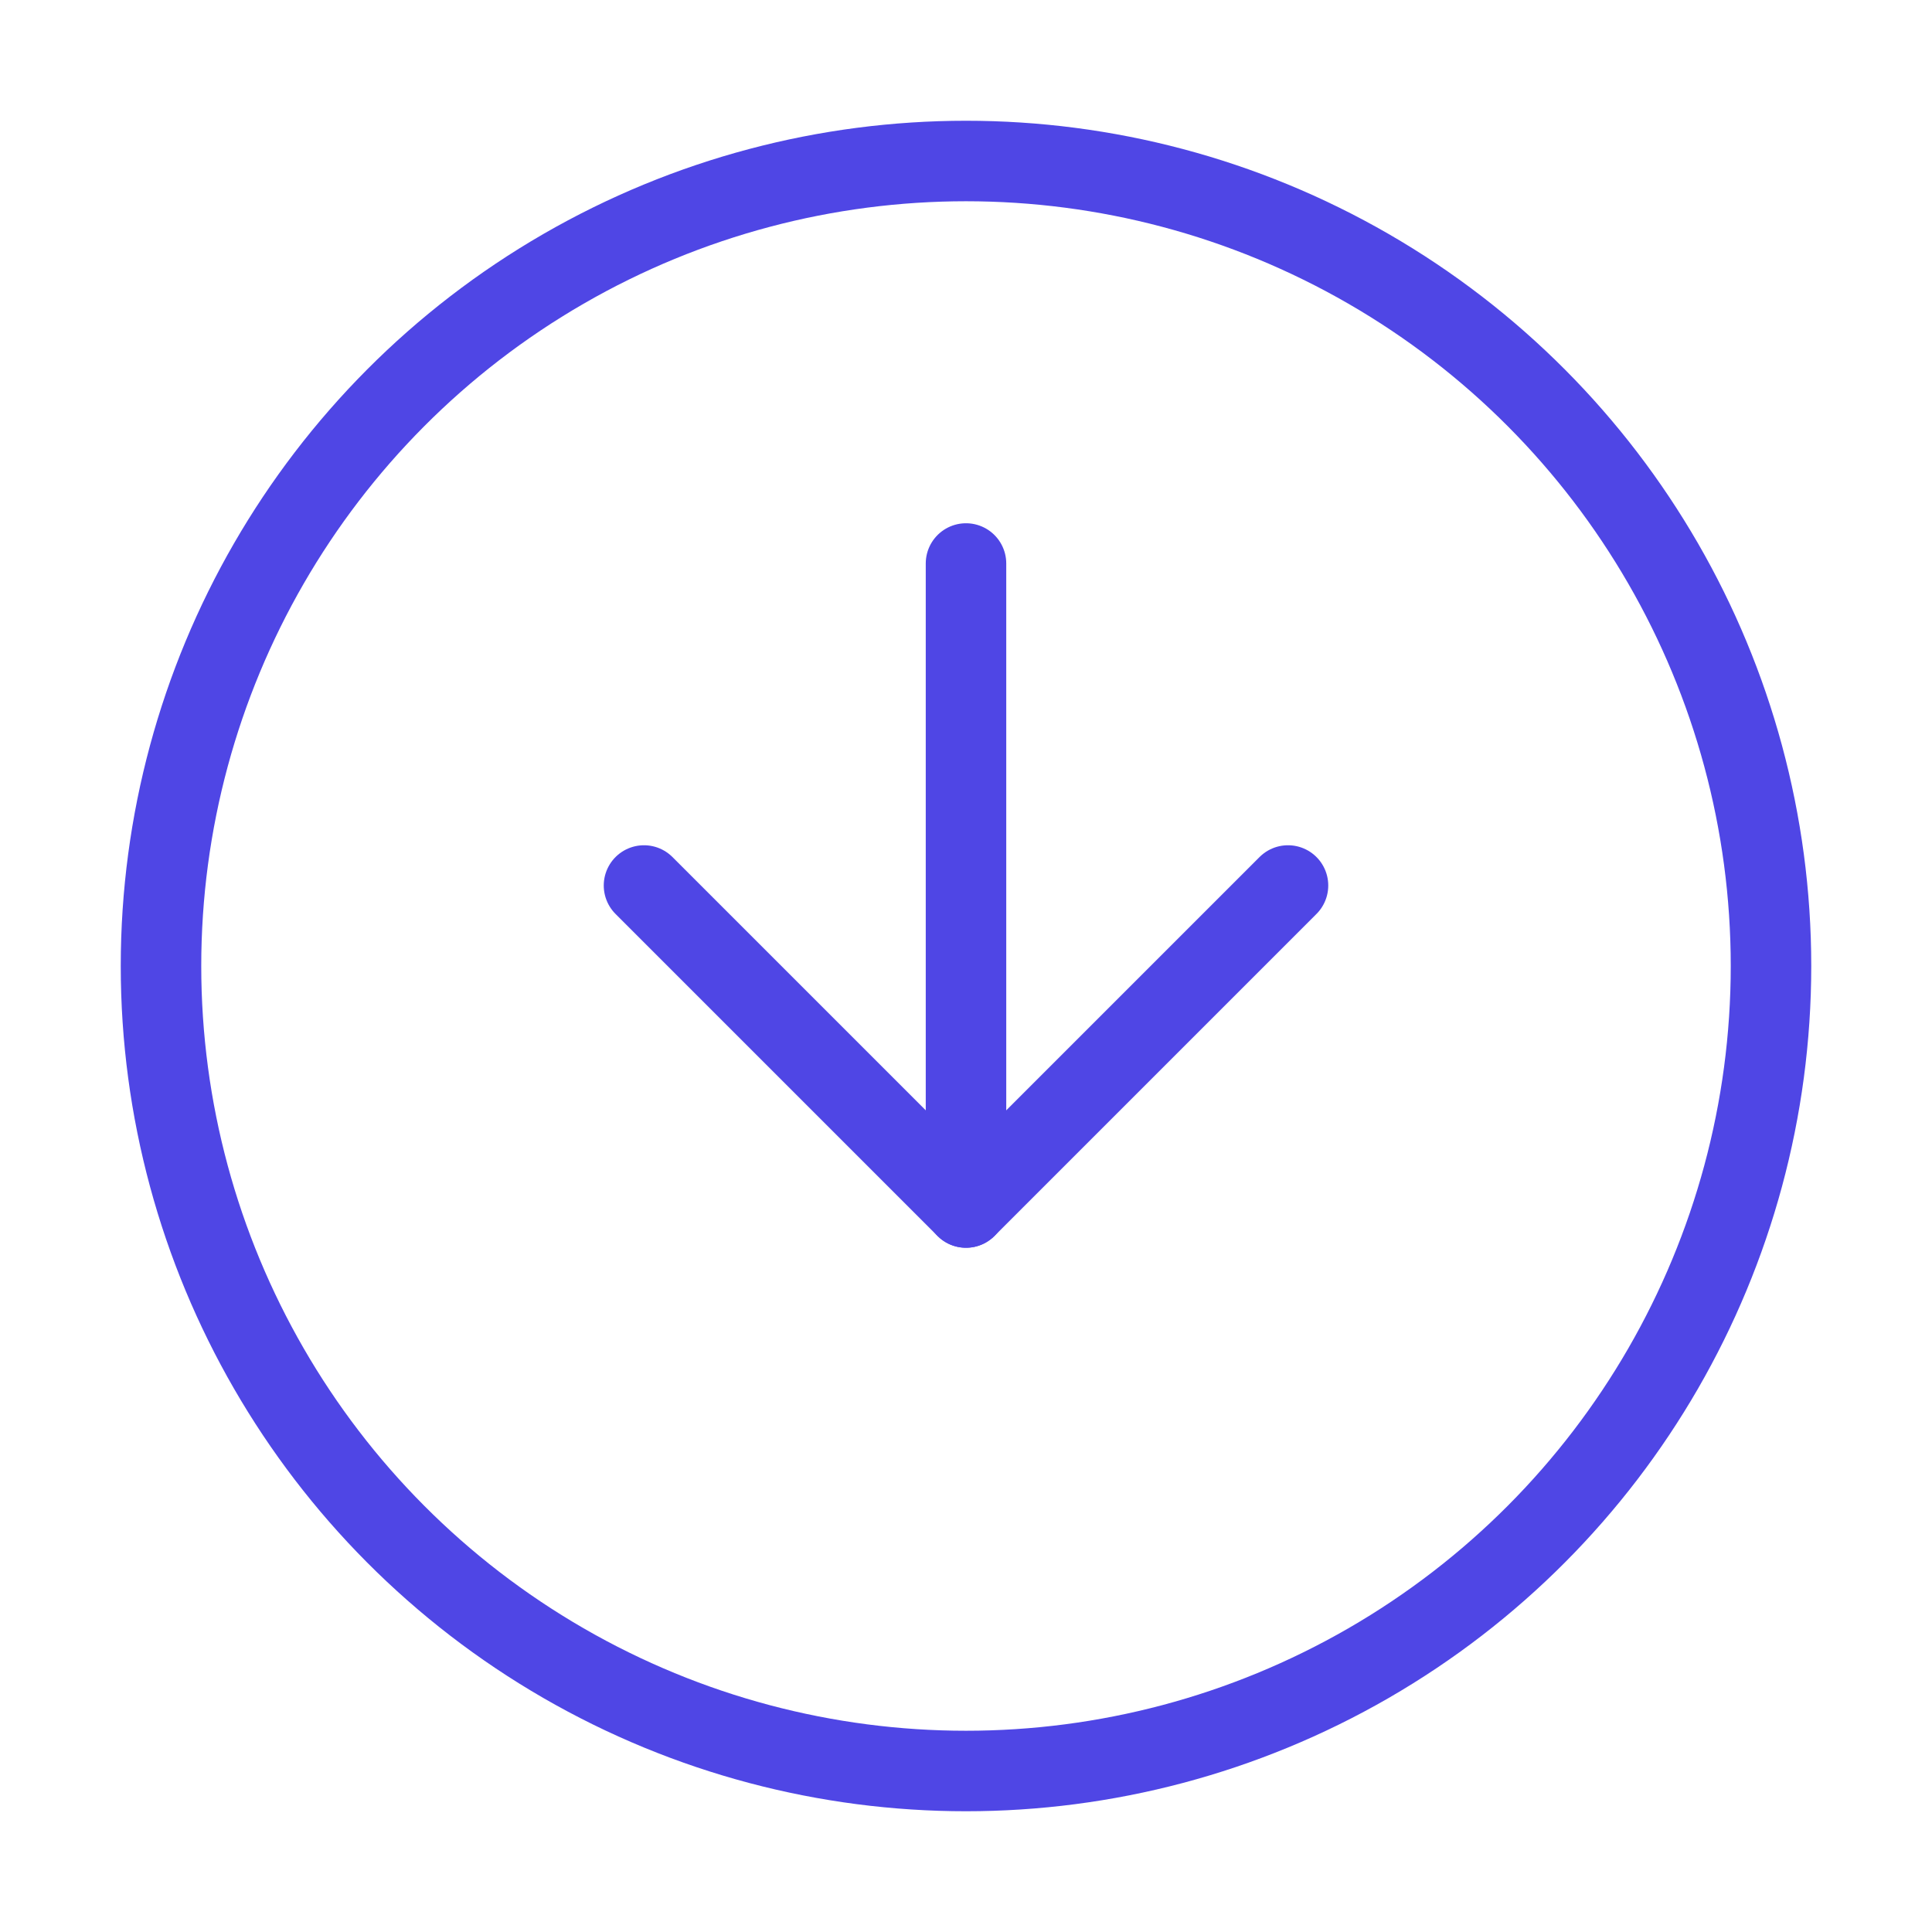 <svg xmlns="http://www.w3.org/2000/svg" width="48" height="48" viewBox="0 0 48 48" fill="none" stroke="#4f46e5" stroke-width="2" stroke-linecap="round" stroke-linejoin="round">
  <circle cx="24" cy="24" r="20" />
  <path d="M32 22L24 30L16 22" />
  <path d="M24 30V14" />
</svg>
